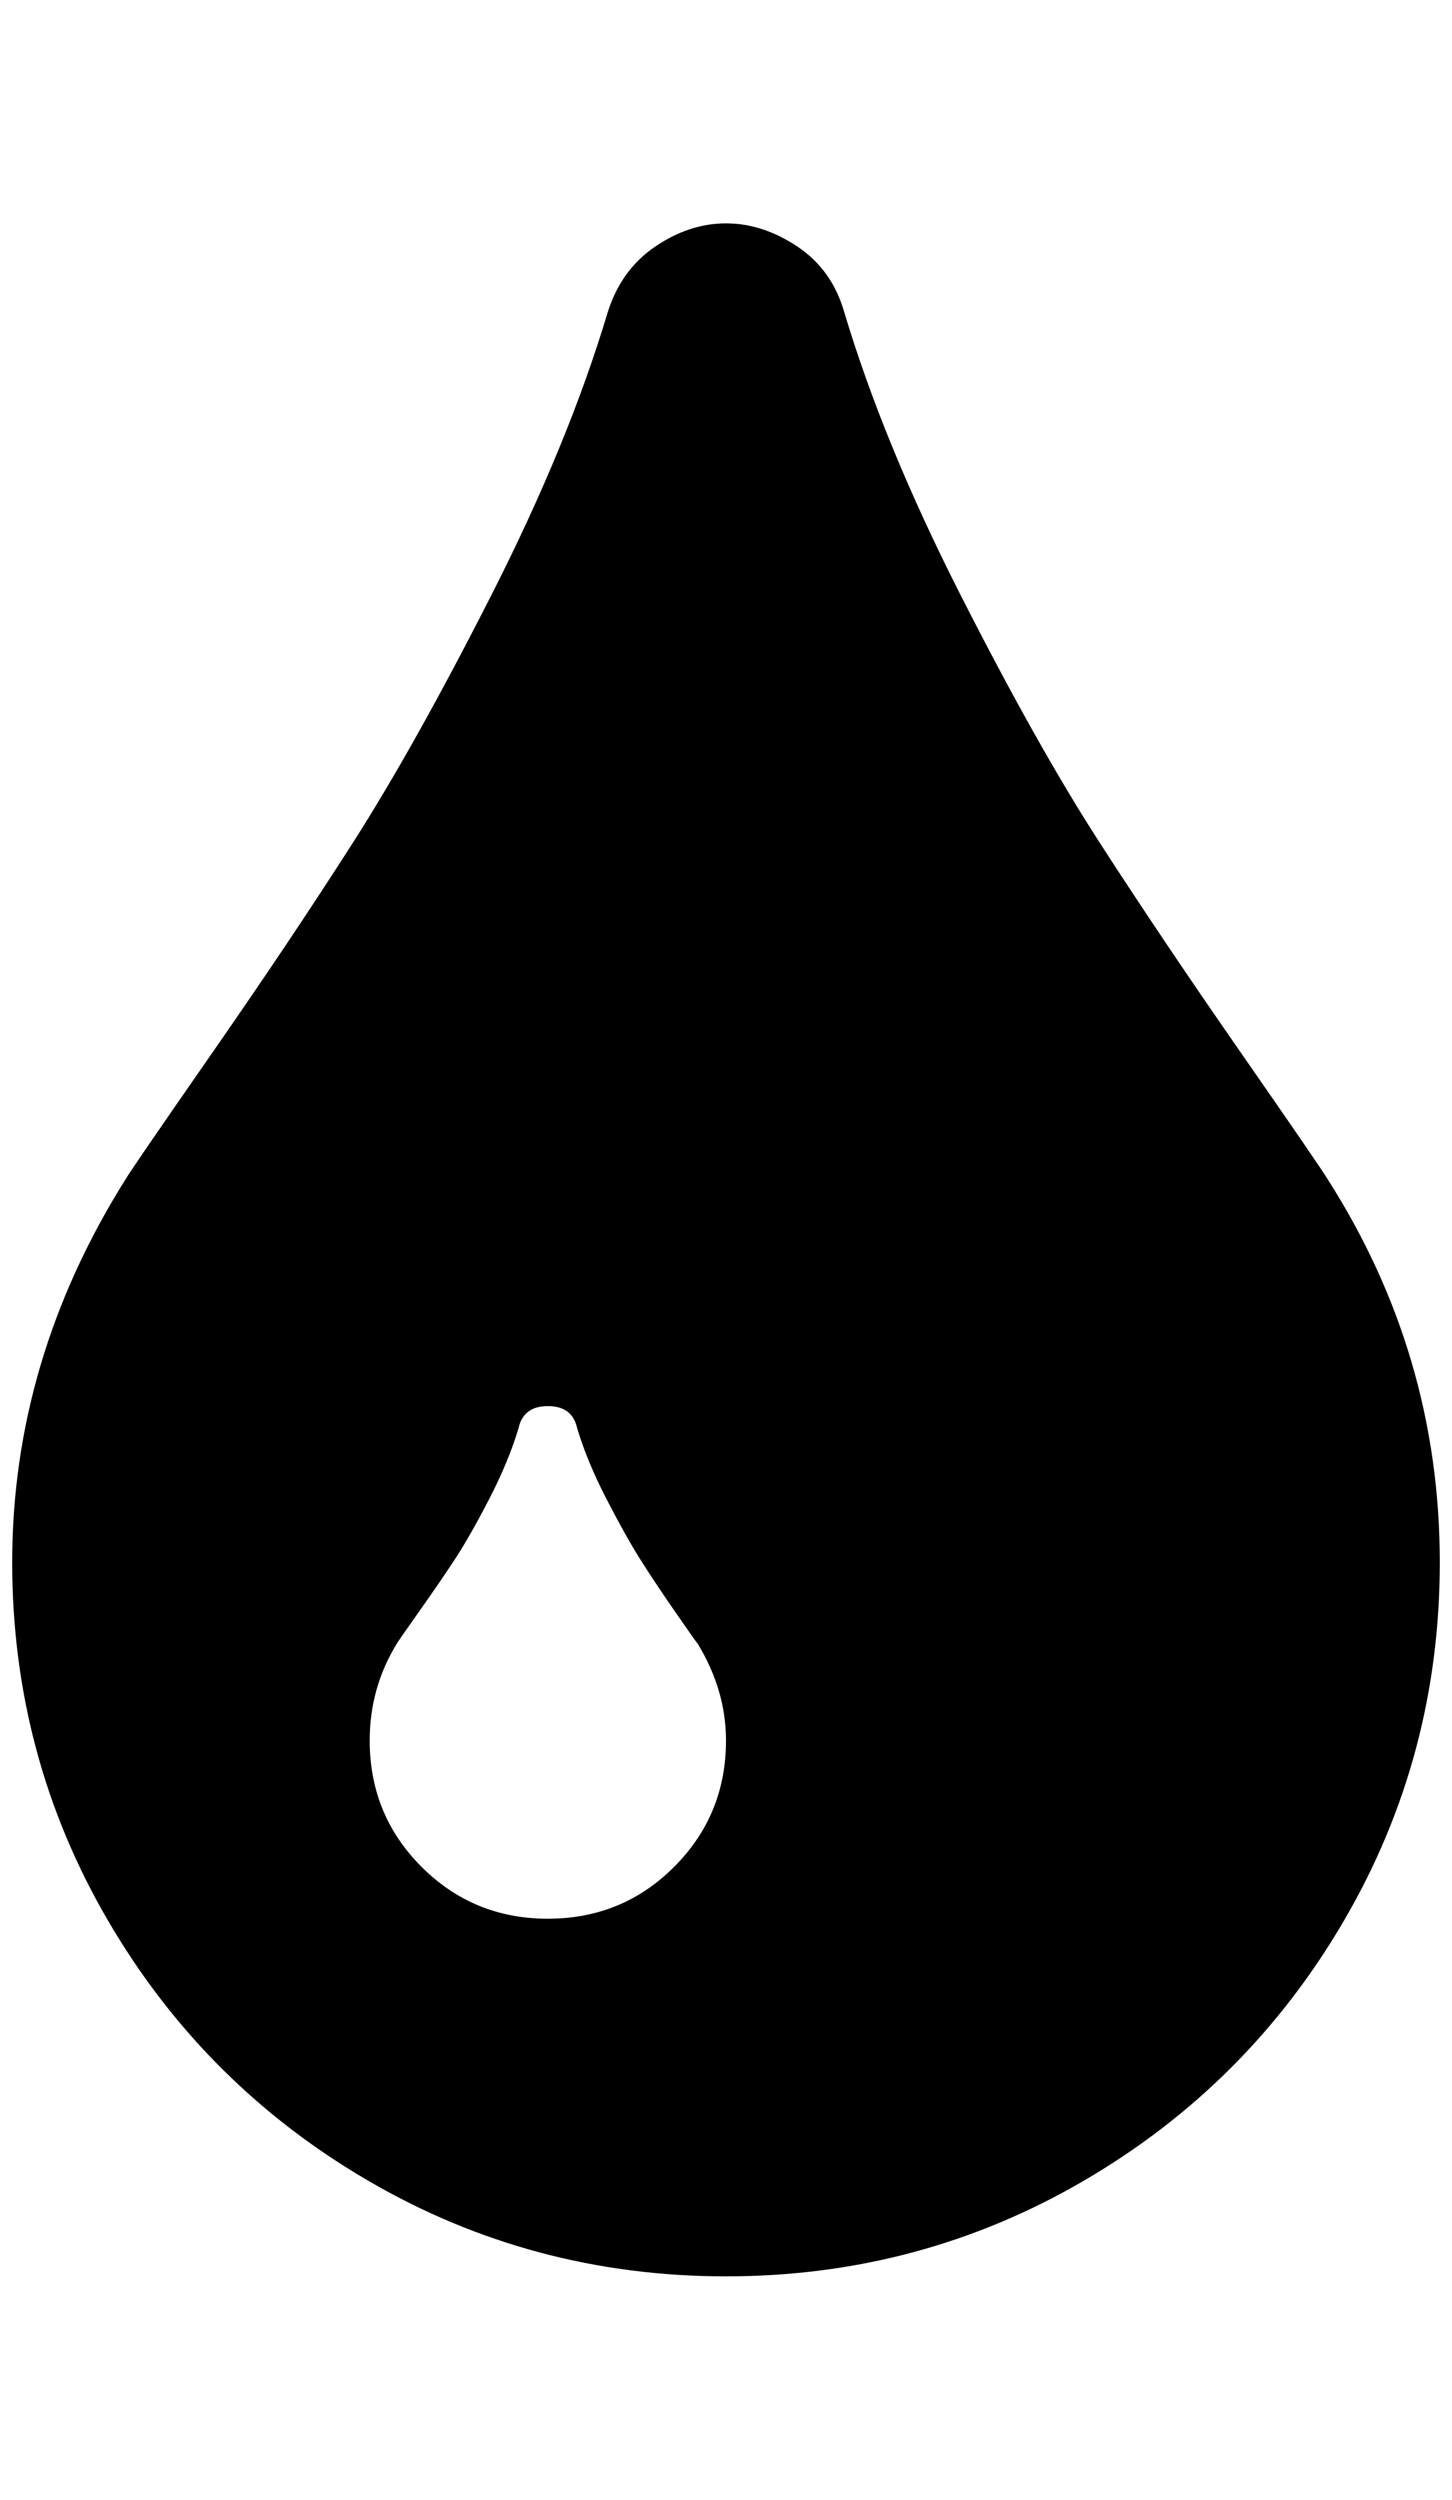 <?xml version="1.0" standalone="no"?>
<!DOCTYPE svg PUBLIC "-//W3C//DTD SVG 1.1//EN" "http://www.w3.org/Graphics/SVG/1.1/DTD/svg11.dtd" >
<svg xmlns="http://www.w3.org/2000/svg" xmlns:xlink="http://www.w3.org/1999/xlink" version="1.1" viewBox="-10 0 1190 2048">
   <path fill="currentColor"
d="M585 1426q0 -41 -23 -79q-1 -1 -18 -25.5t-29 -43.5t-28 -50t-24 -58q-4 -18 -24 -18t-24 18q-8 27 -24 58t-28.5 50t-29.5 43t-18 26q-22 36 -22 79q0 61 42.5 103.5t103.5 42.5t103.5 -42.5t42.5 -103.5zM1170 1280q0 159 -78.5 293.5t-213 213t-293.5 78.5
t-293.5 -78.5t-213 -213t-78.5 -293.5q0 -166 93 -314q6 -10 71 -103.5t115.5 -172.5t113.5 -203t95 -231q11 -35 39 -54t58 -19t58.5 19t38.5 54q32 107 95 231t114 203t116 172.5t71 103.5q92 144 92 314z" />
</svg>

